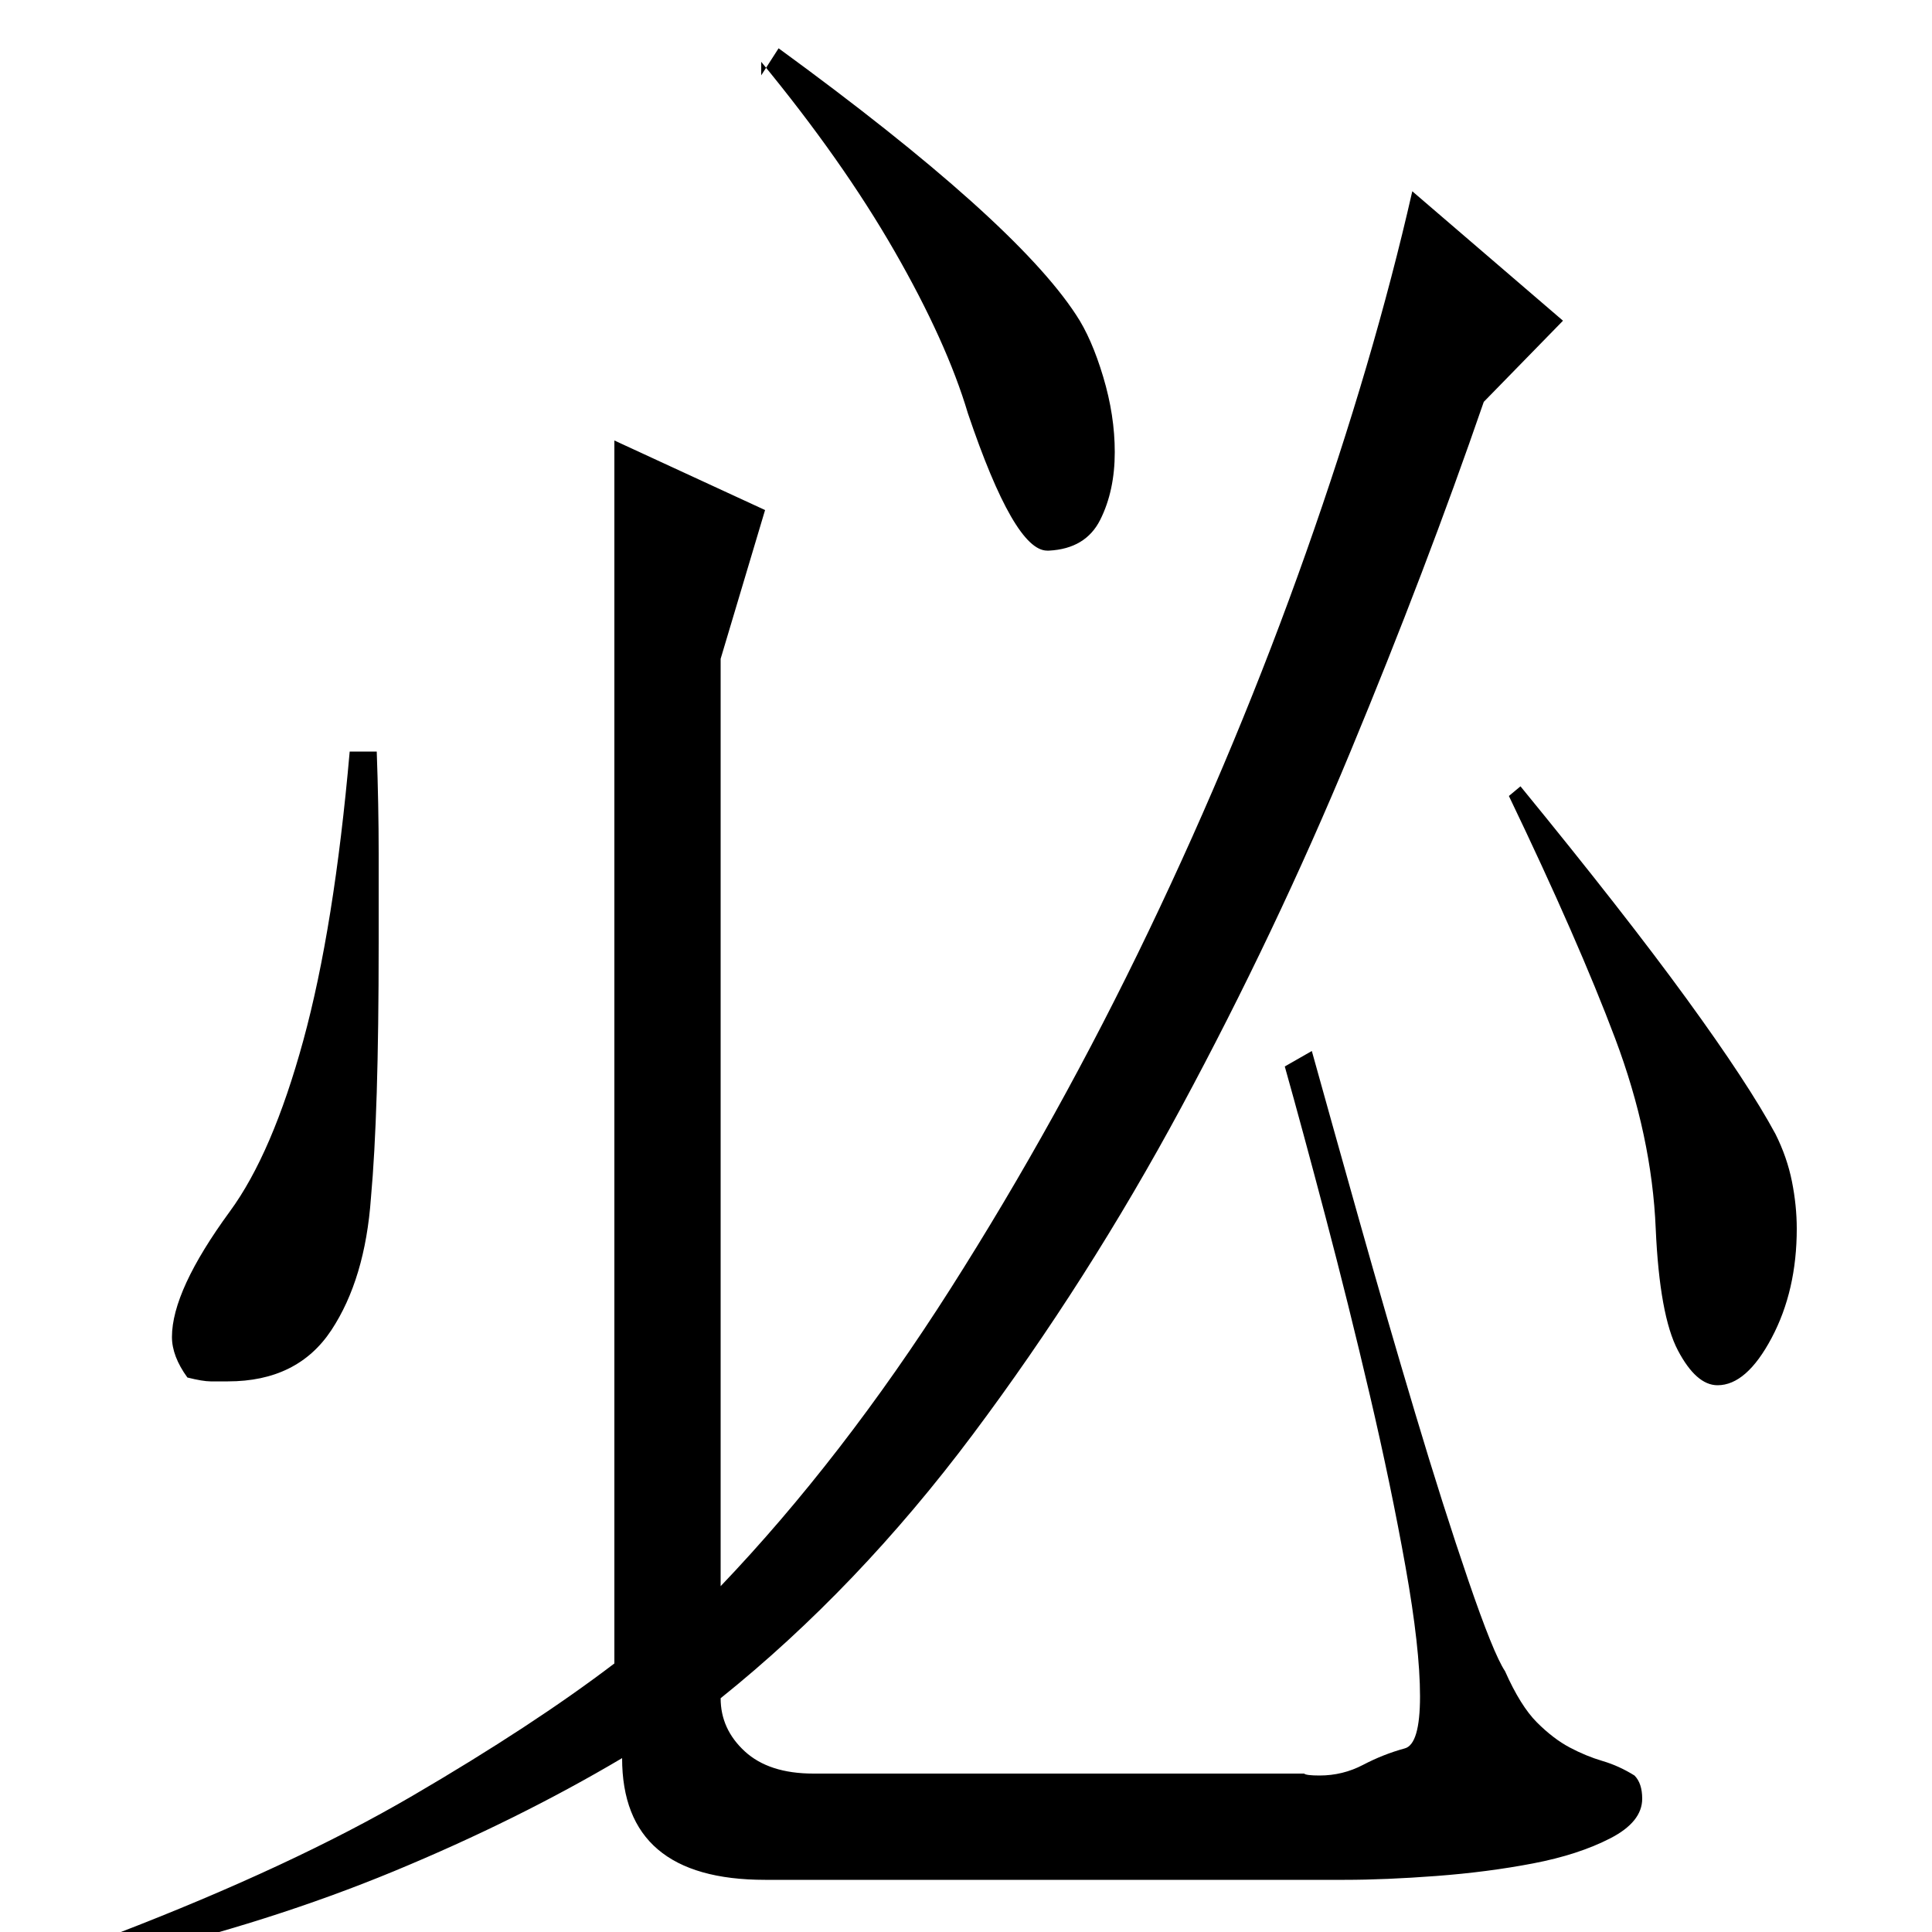 <?xml version="1.0" standalone="no"?>
<!DOCTYPE svg PUBLIC "-//W3C//DTD SVG 1.1//EN" "http://www.w3.org/Graphics/SVG/1.1/DTD/svg11.dtd" >
<svg xmlns="http://www.w3.org/2000/svg" xmlns:xlink="http://www.w3.org/1999/xlink" version="1.1" viewBox="0 -200 1000 1000">
  <g transform="matrix(1 0 0 -1 0 800)">
   <path fill="currentColor"
d="M318 139v633l78 -36l-23 -77v-480q63 66 119 154t102.5 185t81.5 196t55 187l78 -67l-41 -42q-30 -87 -69 -181t-87.5 -184t-108 -169.5t-130.5 -136.5q0 -16 12.5 -27.5t35.5 -11.5h254q1 -1 8 -1q12 0 22.5 5.5t21.5 8.5q8 2 8 27t-7.5 67t-18.5 89t-23 92.5t-21 77.5
l14 8q10 -36 24.5 -87.5t29 -100t27.5 -86.5t19 -47q8 -18 16.5 -26.5t17 -13t17 -7t16.5 -7.5q4 -4 4 -12q0 -12 -16.5 -20.5t-40 -13t-50 -6.5t-47.5 -2h-300q-74 0 -74 63q-54 -32 -118 -58.5t-140 -44.5l-4 12q91 35 153.5 71.5t104.5 68.5zM179 611h16q1 -28 1 -52.5
v-46.5q0 -45 -1 -77.5t-3 -54.5q-3 -42 -20.5 -68.5t-53.5 -26.5h-9q-4 0 -12 2q-8 11 -8 21q0 24 30 65q22 30 38 88.5t24 149.5h-2zM394 961l9 14q122 -89 154 -138q8 -12 14 -32t6 -39q0 -20 -7.5 -35t-26.5 -16h-1q-17 0 -41 71q-11 37 -38 84t-69 98v-7zM787 593
q54 -66 86 -110t46 -70q6 -12 8.5 -24.5t2.5 -24.5q0 -32 -13 -56.5t-28 -24.5q-11 0 -20.5 18t-11.5 63q-2 48 -21 98.5t-55 125.5z" />
  </g>

</svg>
